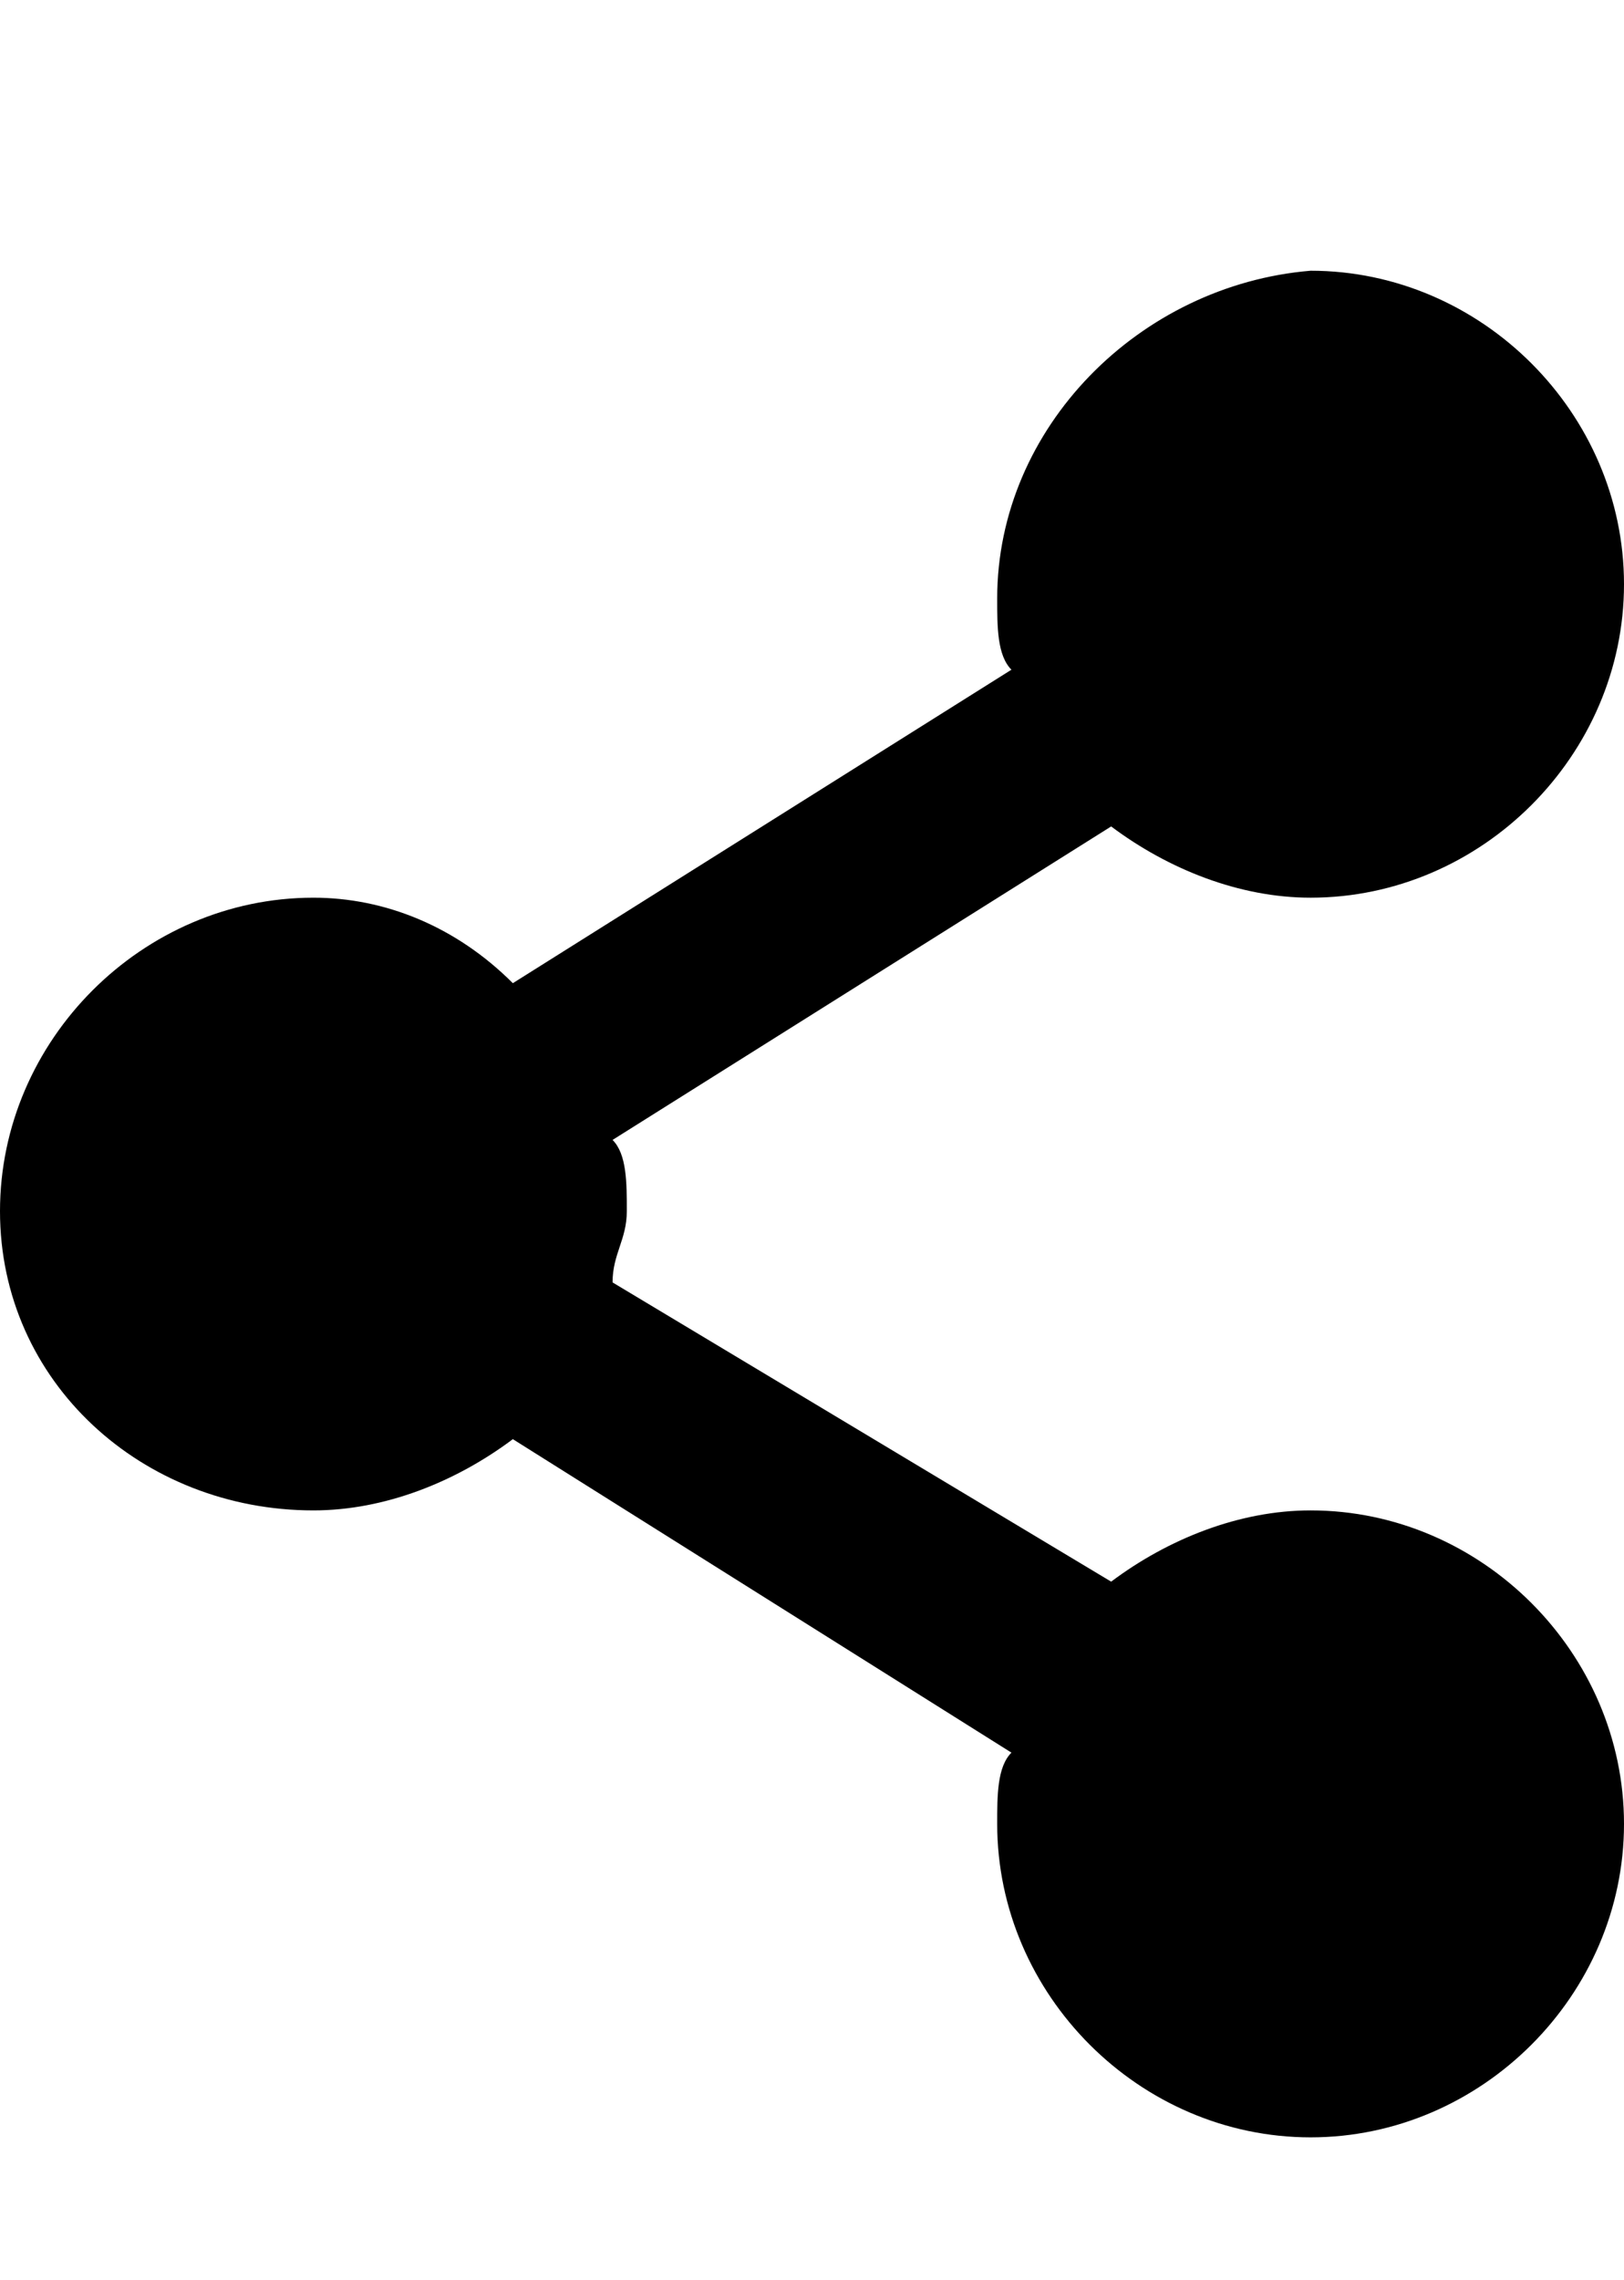<svg class="cf-icon-svg" aria-label="share" version="1.1" viewBox="0 0 11.4 16">
<path d="M9.2,10.6c-0.5,0-1,0.2-1.4,0.5L4.3,9c0-0.2,0.1-0.3,0.1-0.5s0-0.4-0.1-0.5l3.5-2.2c0.4,0.3,0.9,0.5,1.4,0.5
	c1.2,0,2.2-1,2.2-2.2s-1-2.2-2.2-2.2C8,2,7,3,7,4.2c0,0.2,0,0.4,0.1,0.5L3.6,6.9C3.2,6.5,2.7,6.3,2.2,6.3C1,6.3,0,7.3,0,8.5
	s1,2.1,2.2,2.1c0.5,0,1-0.2,1.4-0.5l3.5,2.2C7,12.4,7,12.6,7,12.8C7,14,8,15,9.2,15s2.2-1,2.2-2.2S10.4,10.6,9.2,10.6z"/>
</svg>
